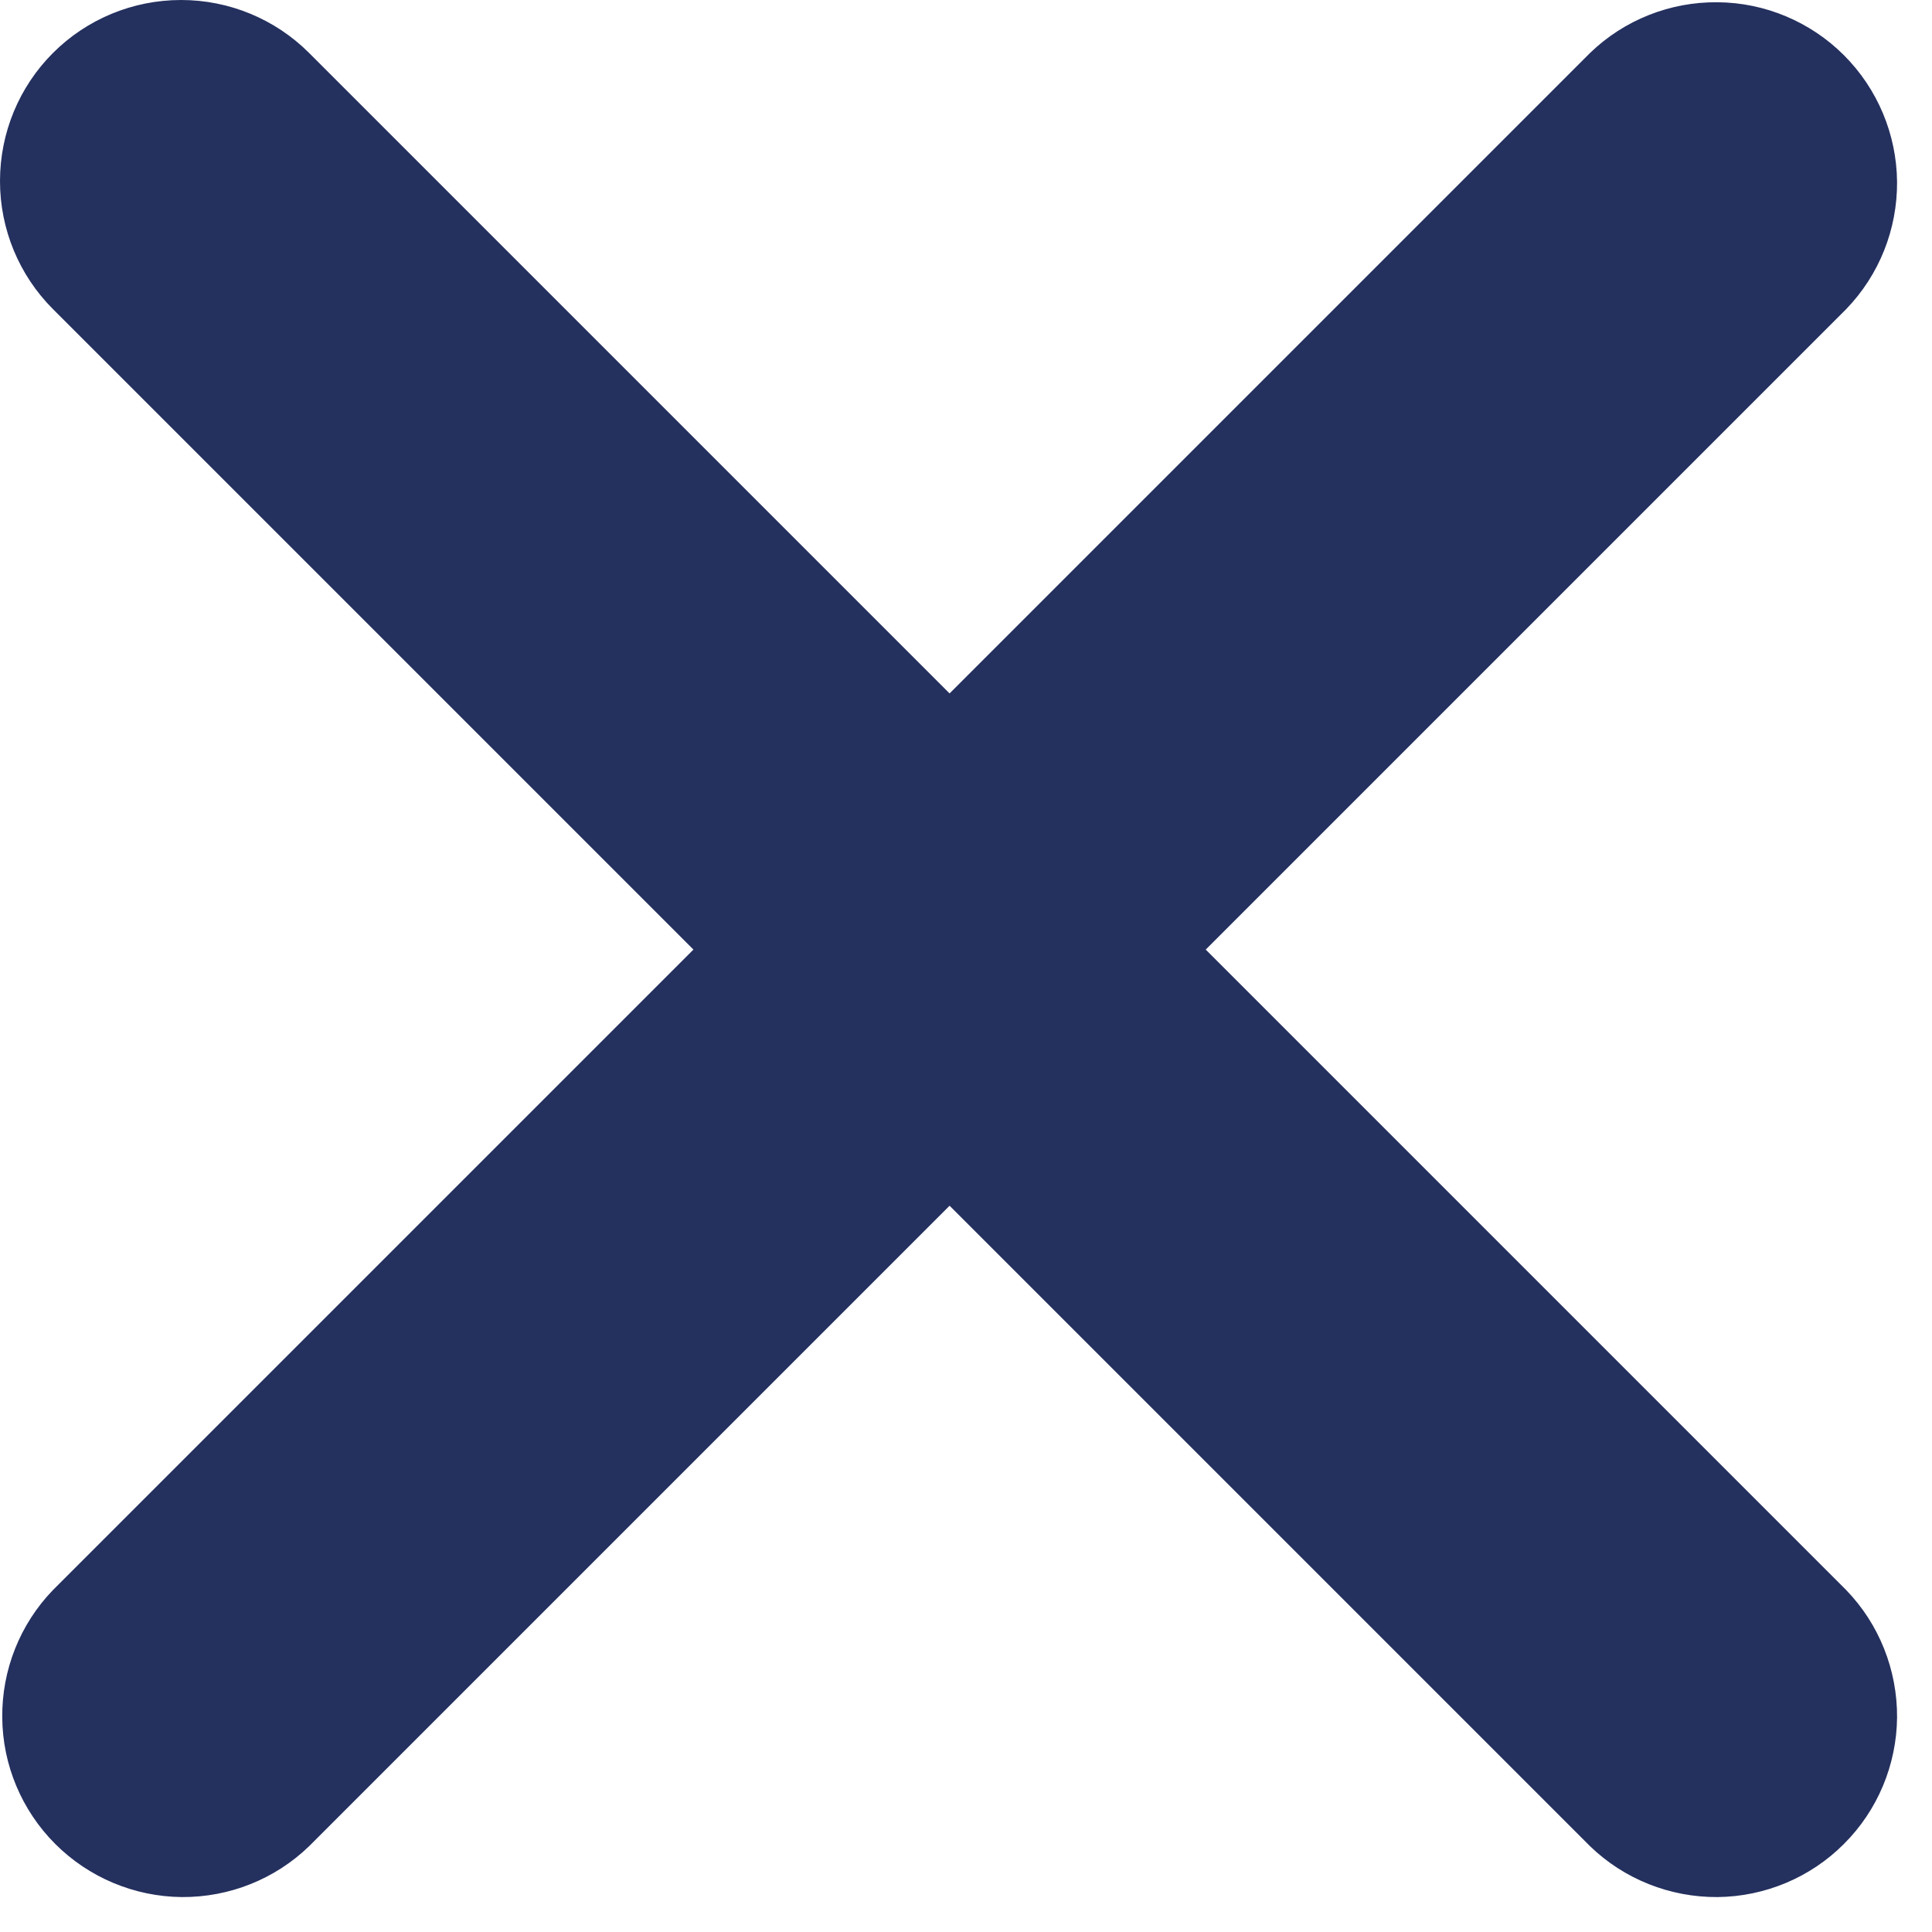 <svg width="12" height="12" viewBox="0 0 12 12" fill="none" xmlns="http://www.w3.org/2000/svg">
<path d="M0.329 0.329C0.54 0.118 0.826 0 1.125 0C1.423 0 1.709 0.118 1.92 0.329L5.898 4.307L9.876 0.329C10.088 0.124 10.373 0.011 10.668 0.014C10.962 0.016 11.245 0.135 11.453 0.343C11.662 0.552 11.78 0.834 11.783 1.129C11.785 1.424 11.672 1.708 11.467 1.92L7.489 5.898L11.467 9.876C11.672 10.088 11.785 10.373 11.783 10.668C11.78 10.962 11.662 11.245 11.453 11.453C11.245 11.662 10.962 11.78 10.668 11.783C10.373 11.785 10.088 11.672 9.876 11.467L5.898 7.489L1.92 11.467C1.708 11.672 1.424 11.785 1.129 11.783C0.834 11.78 0.552 11.662 0.343 11.453C0.135 11.245 0.016 10.962 0.014 10.668C0.011 10.373 0.124 10.088 0.329 9.876L4.307 5.898L0.329 1.92C0.118 1.709 0 1.423 0 1.125C0 0.826 0.118 0.54 0.329 0.329Z" fill="#24305E"/>
</svg>
